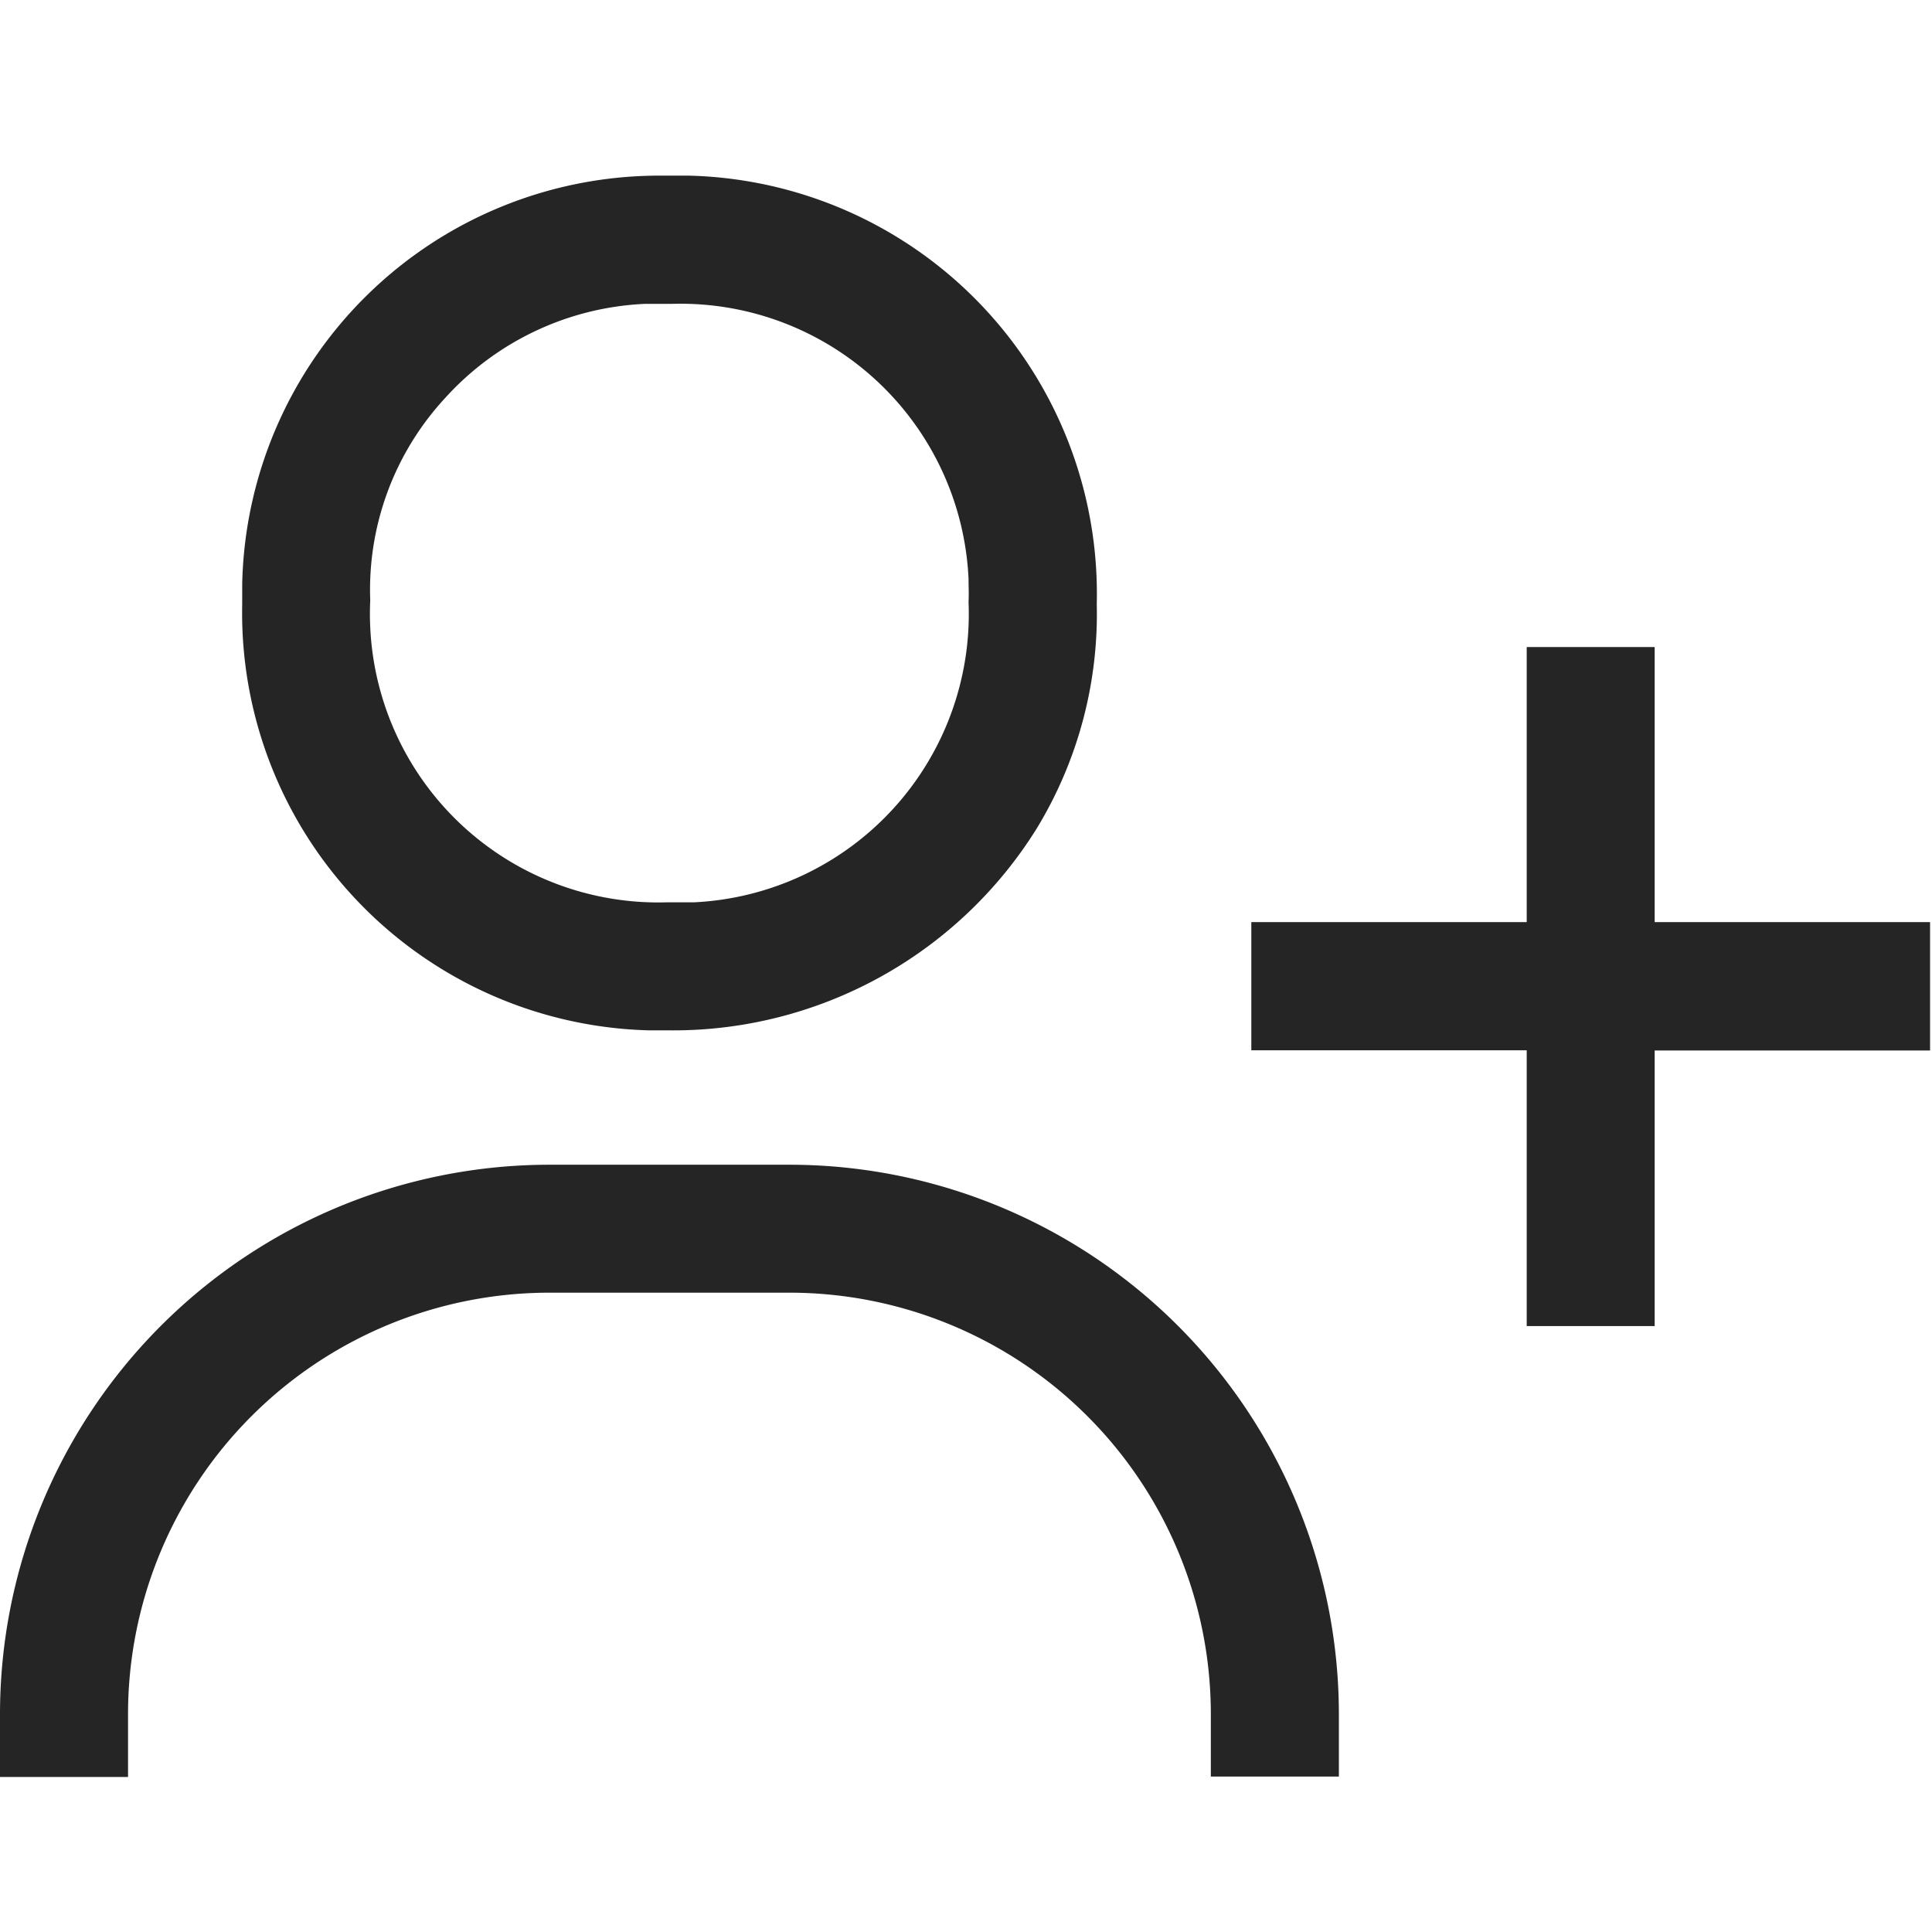 <svg xmlns="http://www.w3.org/2000/svg" width="22" height="22" viewBox="0 0 22 22">
    <path data-name="사각형 1131" style="fill:none" d="M0 0h22v22H0z"/>
    <g data-name="그룹 223">
        <path data-name="패스 25935" d="M7.607 9.733h.03a4.876 4.876 0 0 0 4.169-2.3 4.7 4.7 0 0 0 .683-2.555A4.763 4.763 0 0 0 7.843 0h-.317a4.752 4.752 0 0 0-4.768 4.649v.23A4.756 4.756 0 0 0 7.4 9.733zm-3.391-4.59c-.005-.1-.005-.2 0-.307a3.214 3.214 0 0 1 .854-2.305A3.263 3.263 0 0 1 7.347 1.46h.307a3.284 3.284 0 0 1 3.375 3.132c0 .088.005.175 0 .263A3.287 3.287 0 0 1 7.9 8.275h-.308a3.284 3.284 0 0 1-3.376-3.132" style="fill:#262525" transform="translate(0 2)"/>
        <path data-name="패스 25936" d="M6.244 11.263A6.259 6.259 0 0 0 0 17.507v.728h1.458V17.5a4.8 4.8 0 0 1 4.785-4.78H9a4.8 4.8 0 0 1 4.788 4.78v.73h1.458v-.729A6.259 6.259 0 0 0 9 11.263z" style="fill:#262525" transform="translate(0 2)"/>
        <path data-name="패스 25937" d="M18.842 5.368h-1.457V8.5h-3.136v1.46h3.136v3.14h1.457V9.962h3.136V8.5h-3.136z" style="fill:#262525" transform="translate(0 2)"/>
    </g>
</svg>
